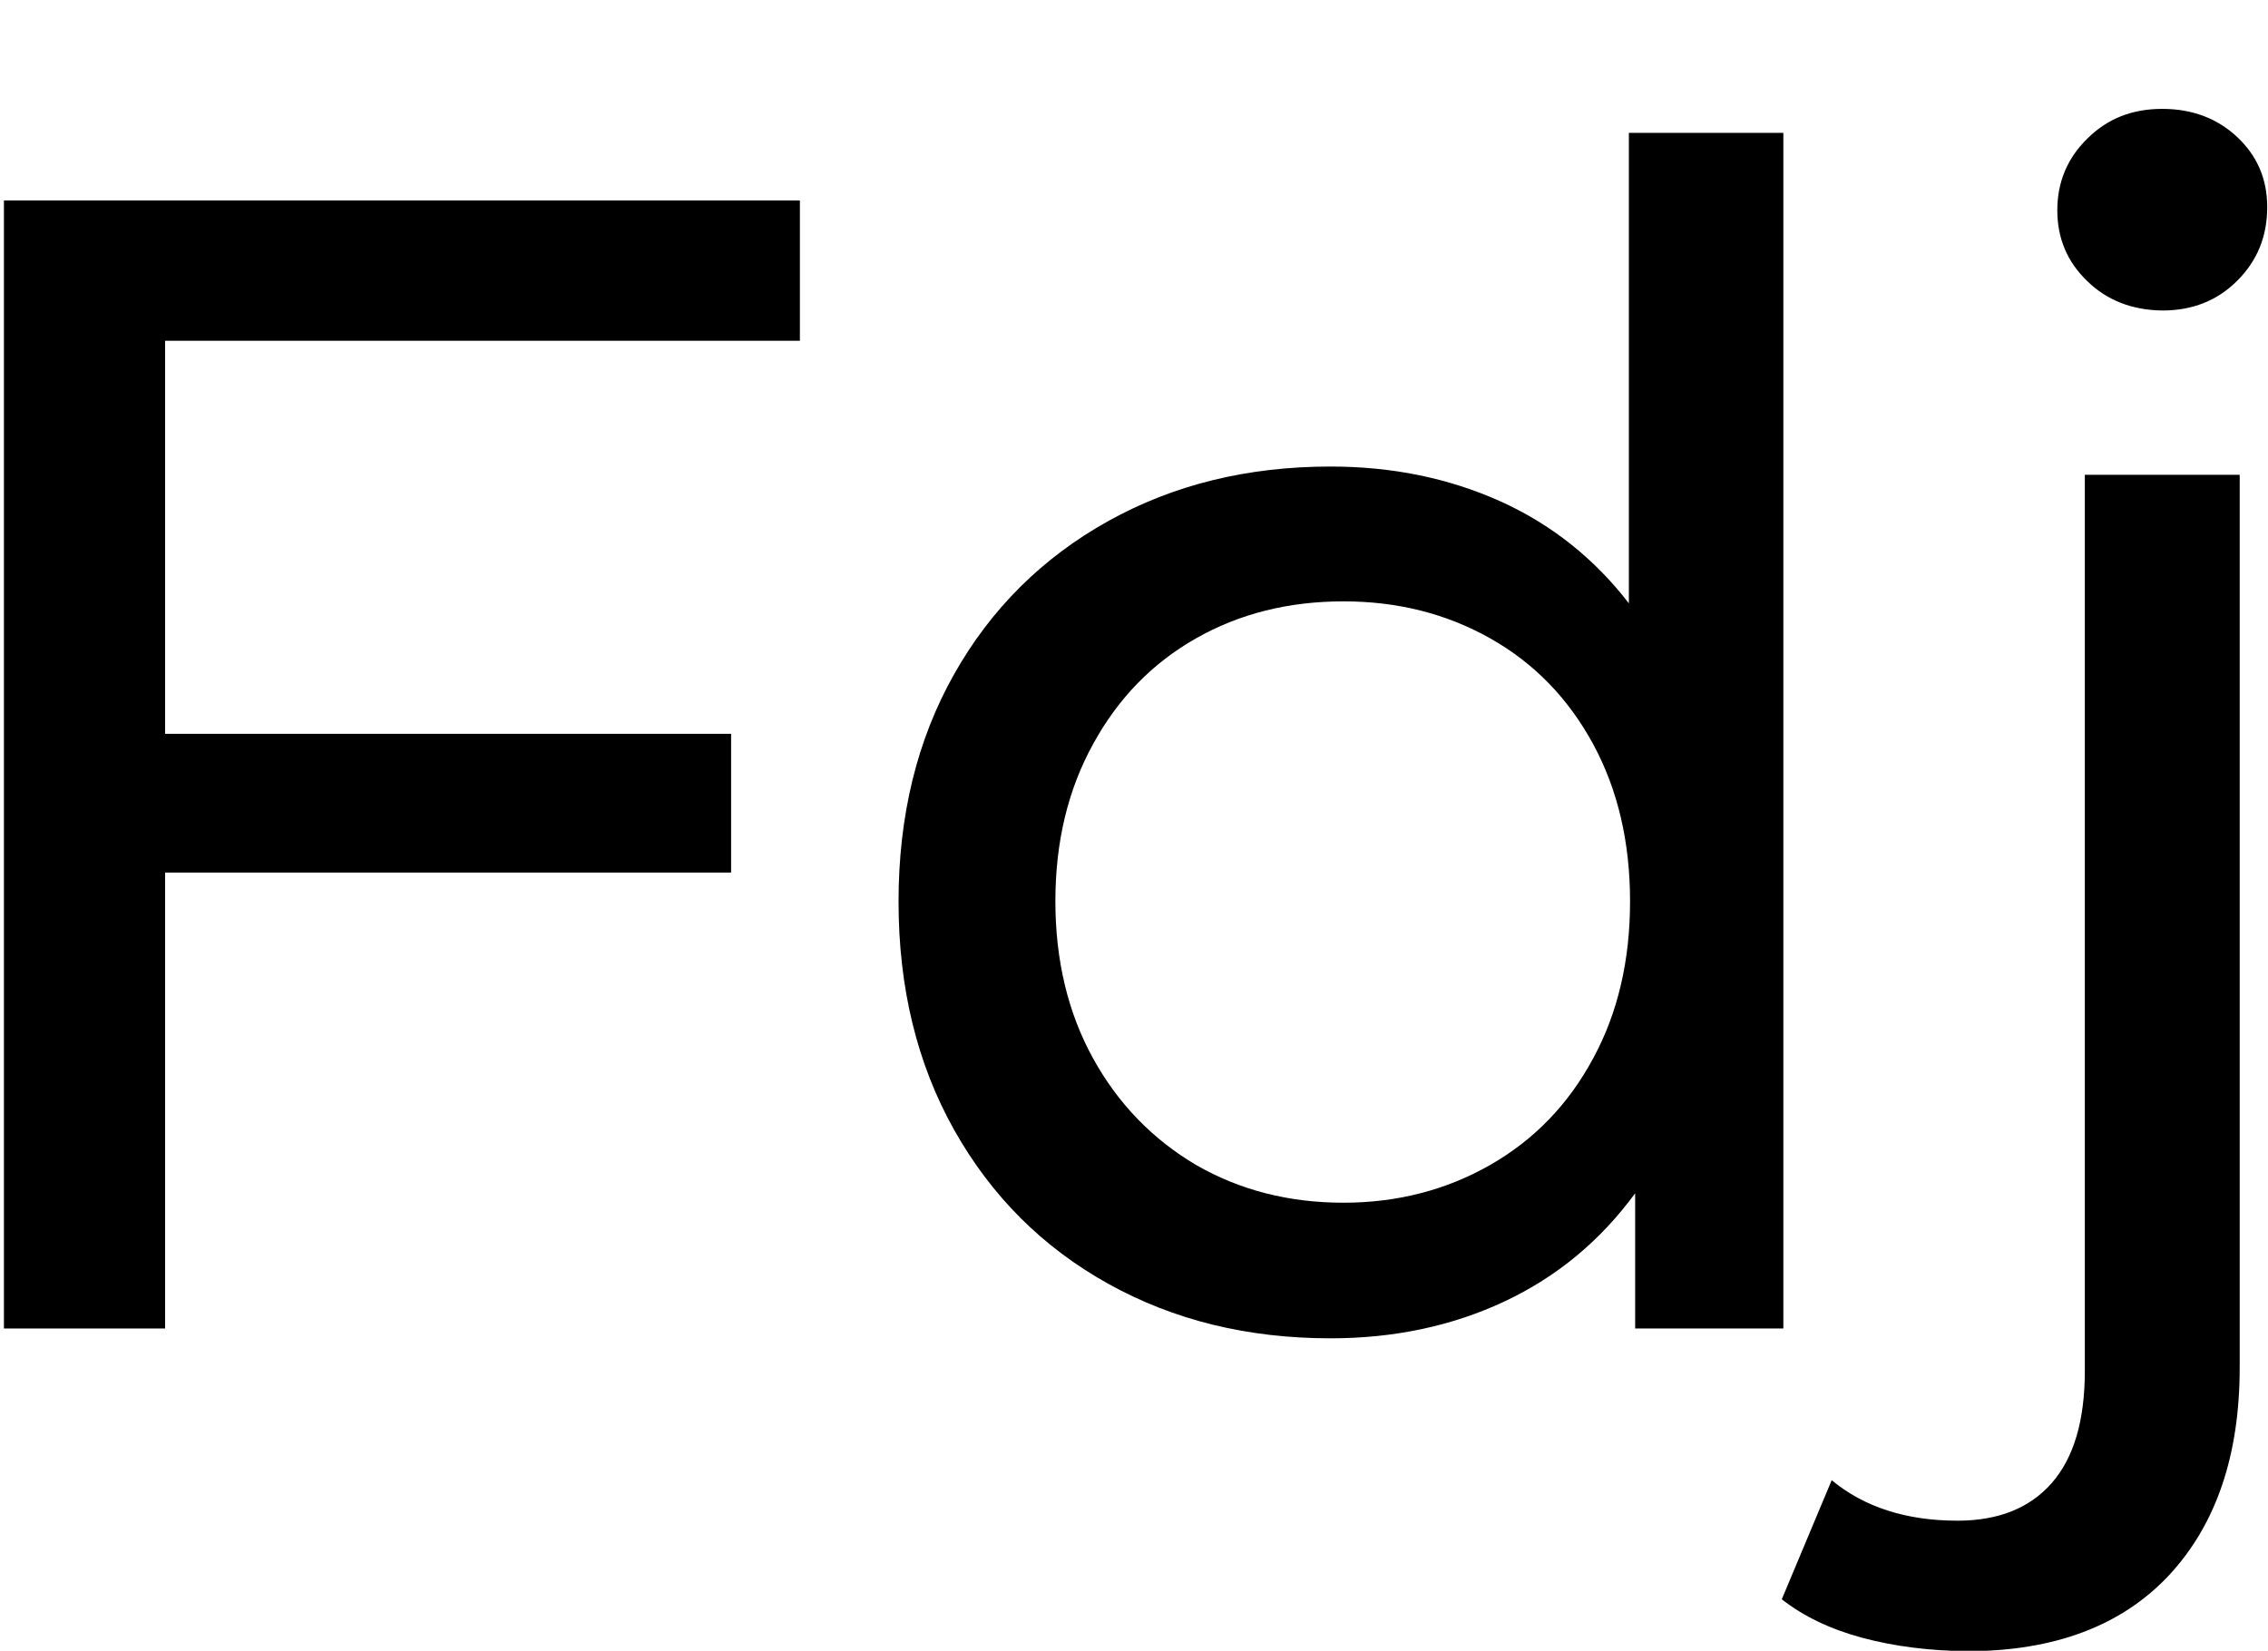 <?xml version="1.0" encoding="utf-8"?>
<!-- Generator: Adobe Illustrator 21.1.0, SVG Export Plug-In . SVG Version: 6.00 Build 0)  -->
<svg version="1.1" id="Layer_1" xmlns="http://www.w3.org/2000/svg" xmlns:xlink="http://www.w3.org/1999/xlink" x="0px" y="0px"
	 viewBox="0 0 577 420" style="enable-background:new 0 0 577 420;" xml:space="preserve">
<g>
	<path d="M42,86.7v100H186V222H42v116H1V51h202.5v35.7H42z"/>
	<path d="M453.7,33.8V338H416v-34.4c-8.8,12-19.8,21.2-33.2,27.5c-13.4,6.3-28.2,9.4-44.3,9.4c-21.1,0-39.9-4.6-56.6-13.9
		c-16.7-9.3-29.7-22.3-39.2-39.2c-9.4-16.8-14.1-36.1-14.1-58c0-21.9,4.7-41.1,14.1-57.8c9.4-16.7,22.5-29.7,39.2-39
		c16.7-9.3,35.5-13.9,56.6-13.9c15.6,0,29.9,2.9,43.1,8.8c13.1,5.9,24,14.6,32.8,26V33.8H453.7z M379.1,296.4
		c11.2-6.4,19.9-15.4,26.2-27.1c6.3-11.6,9.4-24.9,9.4-40c0-15-3.1-28.4-9.4-40c-6.3-11.6-15-20.6-26.2-26.9
		c-11.2-6.3-23.6-9.4-37.3-9.4c-13.9,0-26.4,3.1-37.5,9.4c-11.1,6.3-19.8,15.2-26.2,26.9c-6.4,11.6-9.6,24.9-9.6,40
		c0,15,3.2,28.4,9.6,40c6.4,11.6,15.2,20.6,26.2,27.1c11.1,6.4,23.6,9.6,37.5,9.6C355.4,306,367.9,302.8,379.1,296.4z"/>
	<path d="M473.8,416.7c-8.2-2.2-15-5.5-20.5-9.8l12.7-30.3c8.2,6.8,18.9,10.3,32,10.3c10.4,0,18.4-3.2,24-9.6
		c5.6-6.4,8.4-15.9,8.4-28.5v-228h39.4v227.1c0,22.4-6,40-18,52.9c-12,12.8-29.1,19.3-51.3,19.3C490.9,420,482,418.9,473.8,416.7z
		 M531,71.5c-5.1-4.9-7.6-10.9-7.6-18c0-7.1,2.5-13.2,7.6-18.2c5.1-5.1,11.4-7.6,19.1-7.6c7.6,0,14,2.4,19.1,7.2
		c5.1,4.8,7.6,10.7,7.6,17.8c0,7.4-2.5,13.6-7.6,18.7c-5.1,5.1-11.4,7.6-19.1,7.6C542.4,78.9,536,76.4,531,71.5z"/>
</g>
</svg>
